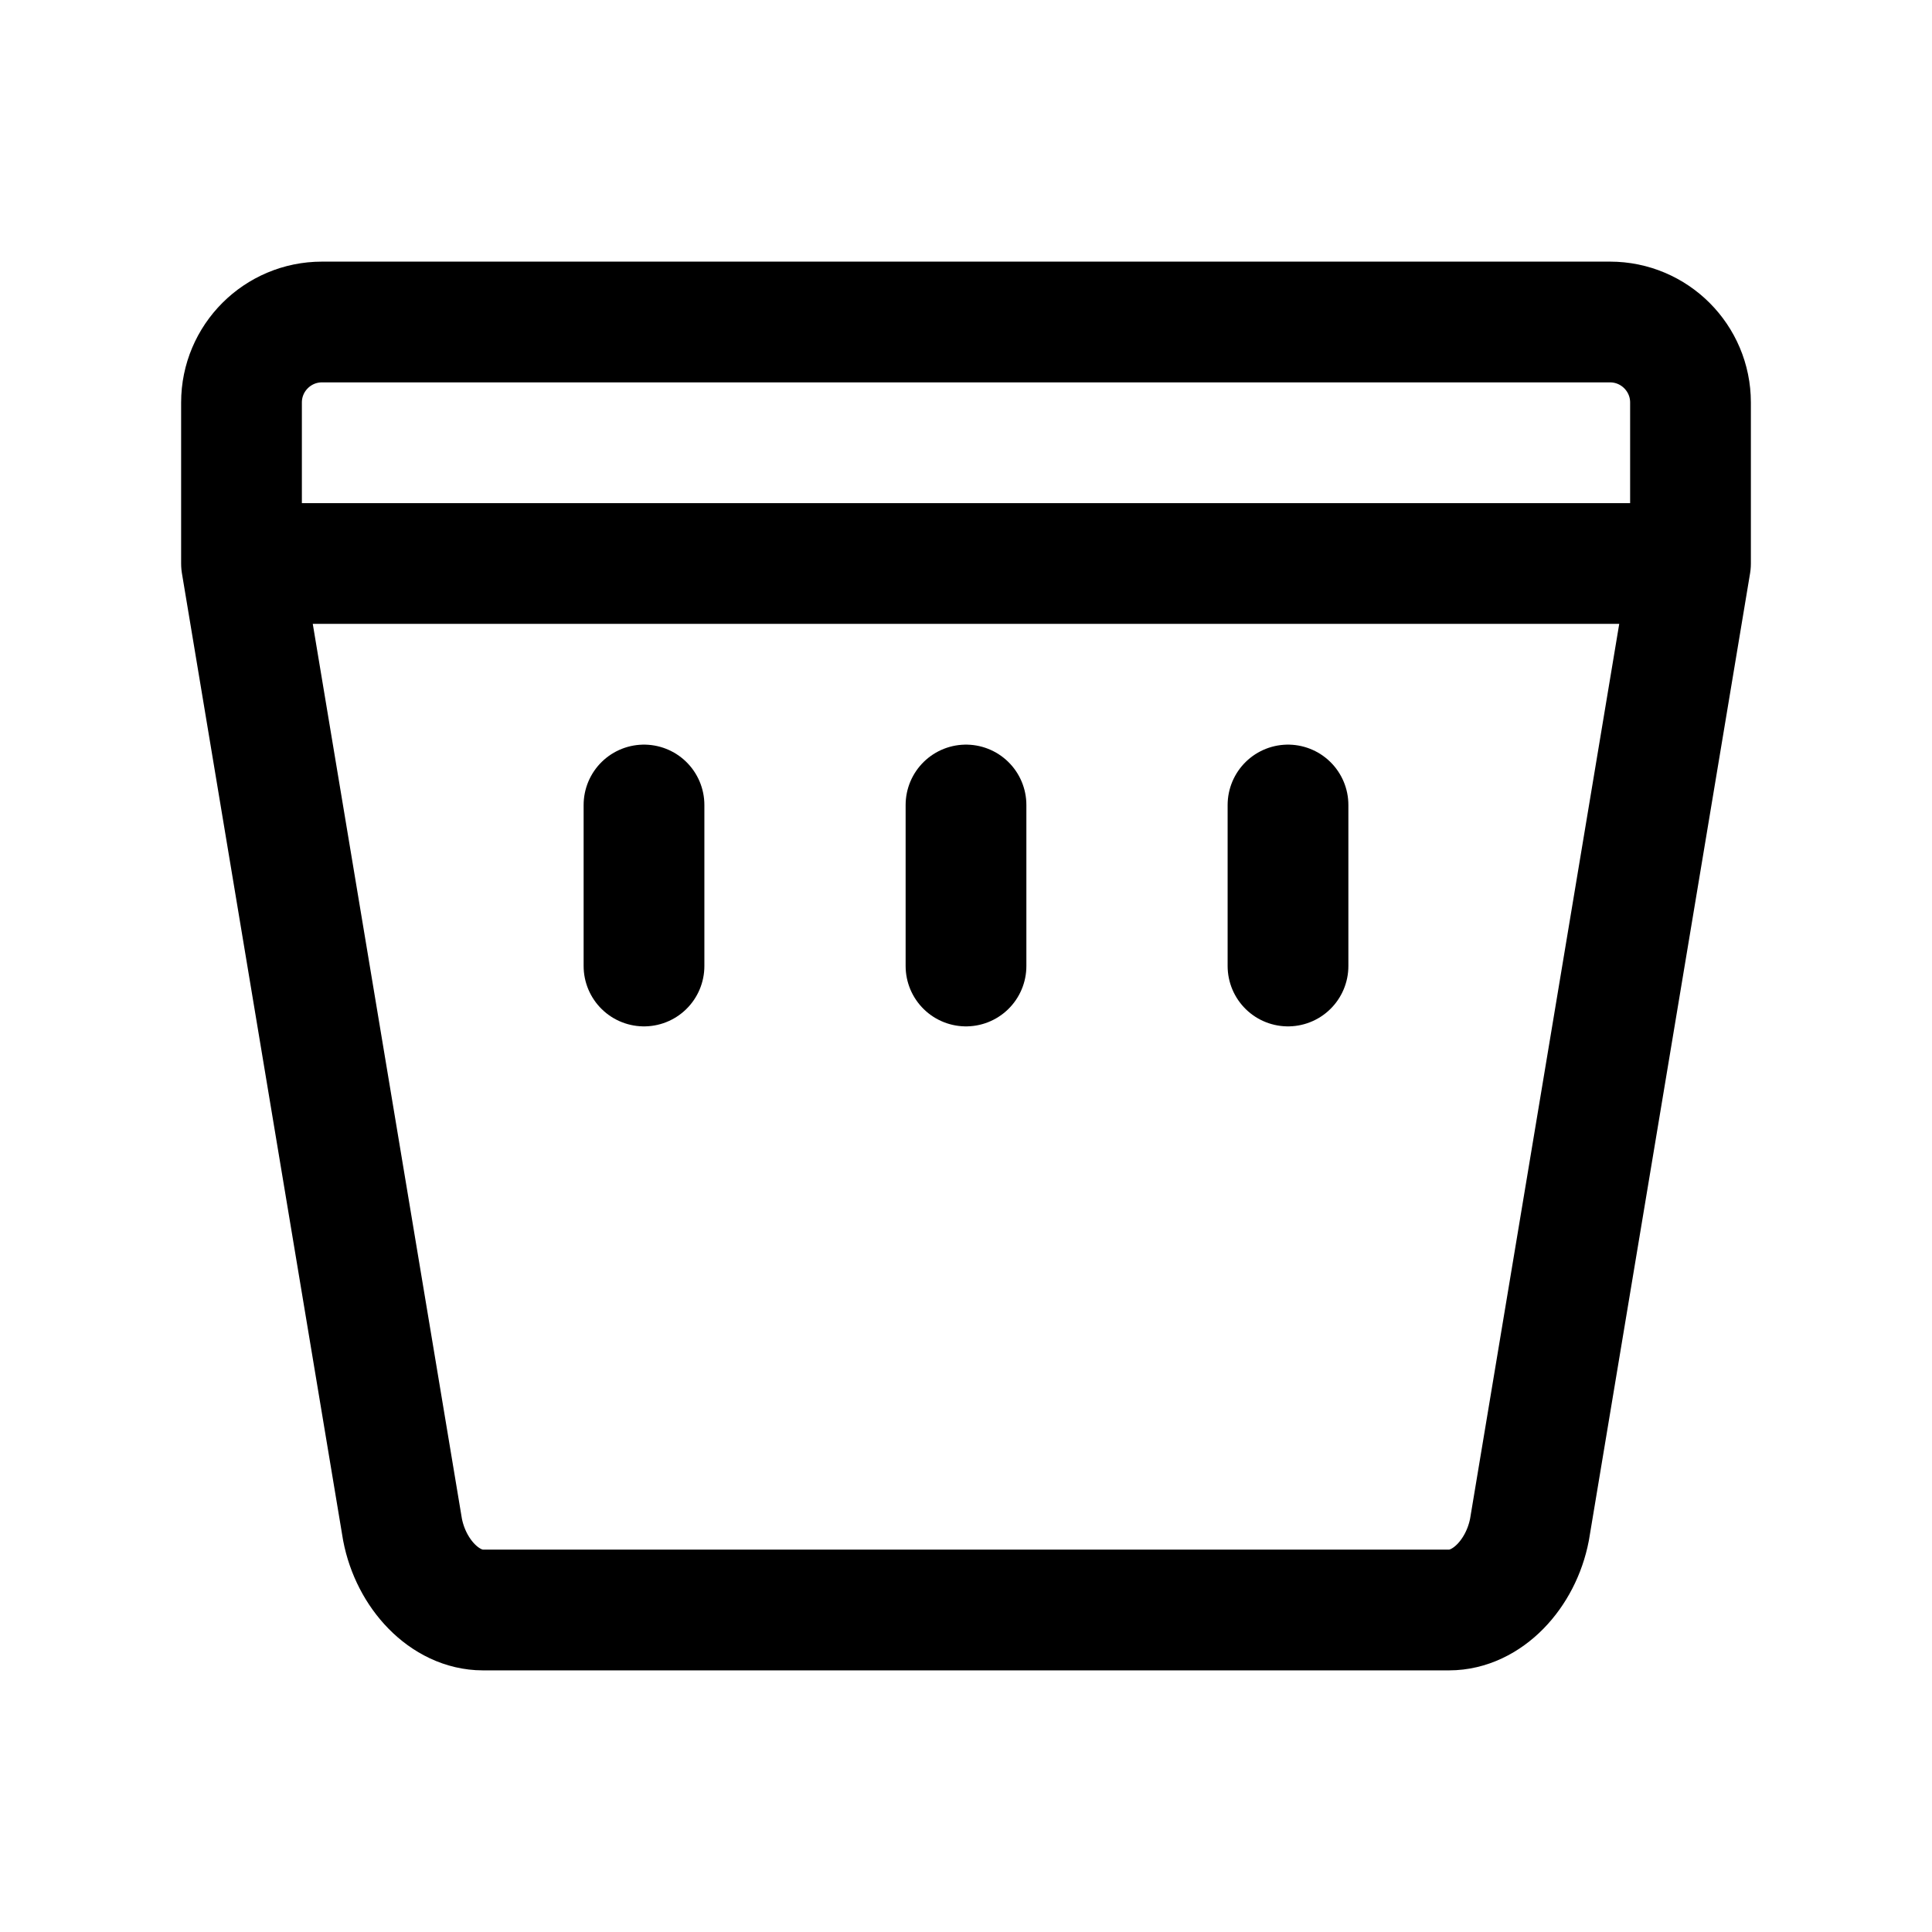 <svg width="24" height="24" viewBox="0 0 24 24" fill="none" xmlns="http://www.w3.org/2000/svg">
  <path d="M3 7V5C3 4.448 3.448 4 4 4H20C20.552 4 21 4.448 21 5V7M3 7L5 19C5.106 19.553 5.527 20 6 20H18C18.473 20 18.894 19.553 19 19L21 7M3 7H21M8 10V12M12 10V12M16 10V12" stroke="currentColor" stroke-width="1.5" stroke-linecap="round" stroke-linejoin="round"/>
</svg> 
